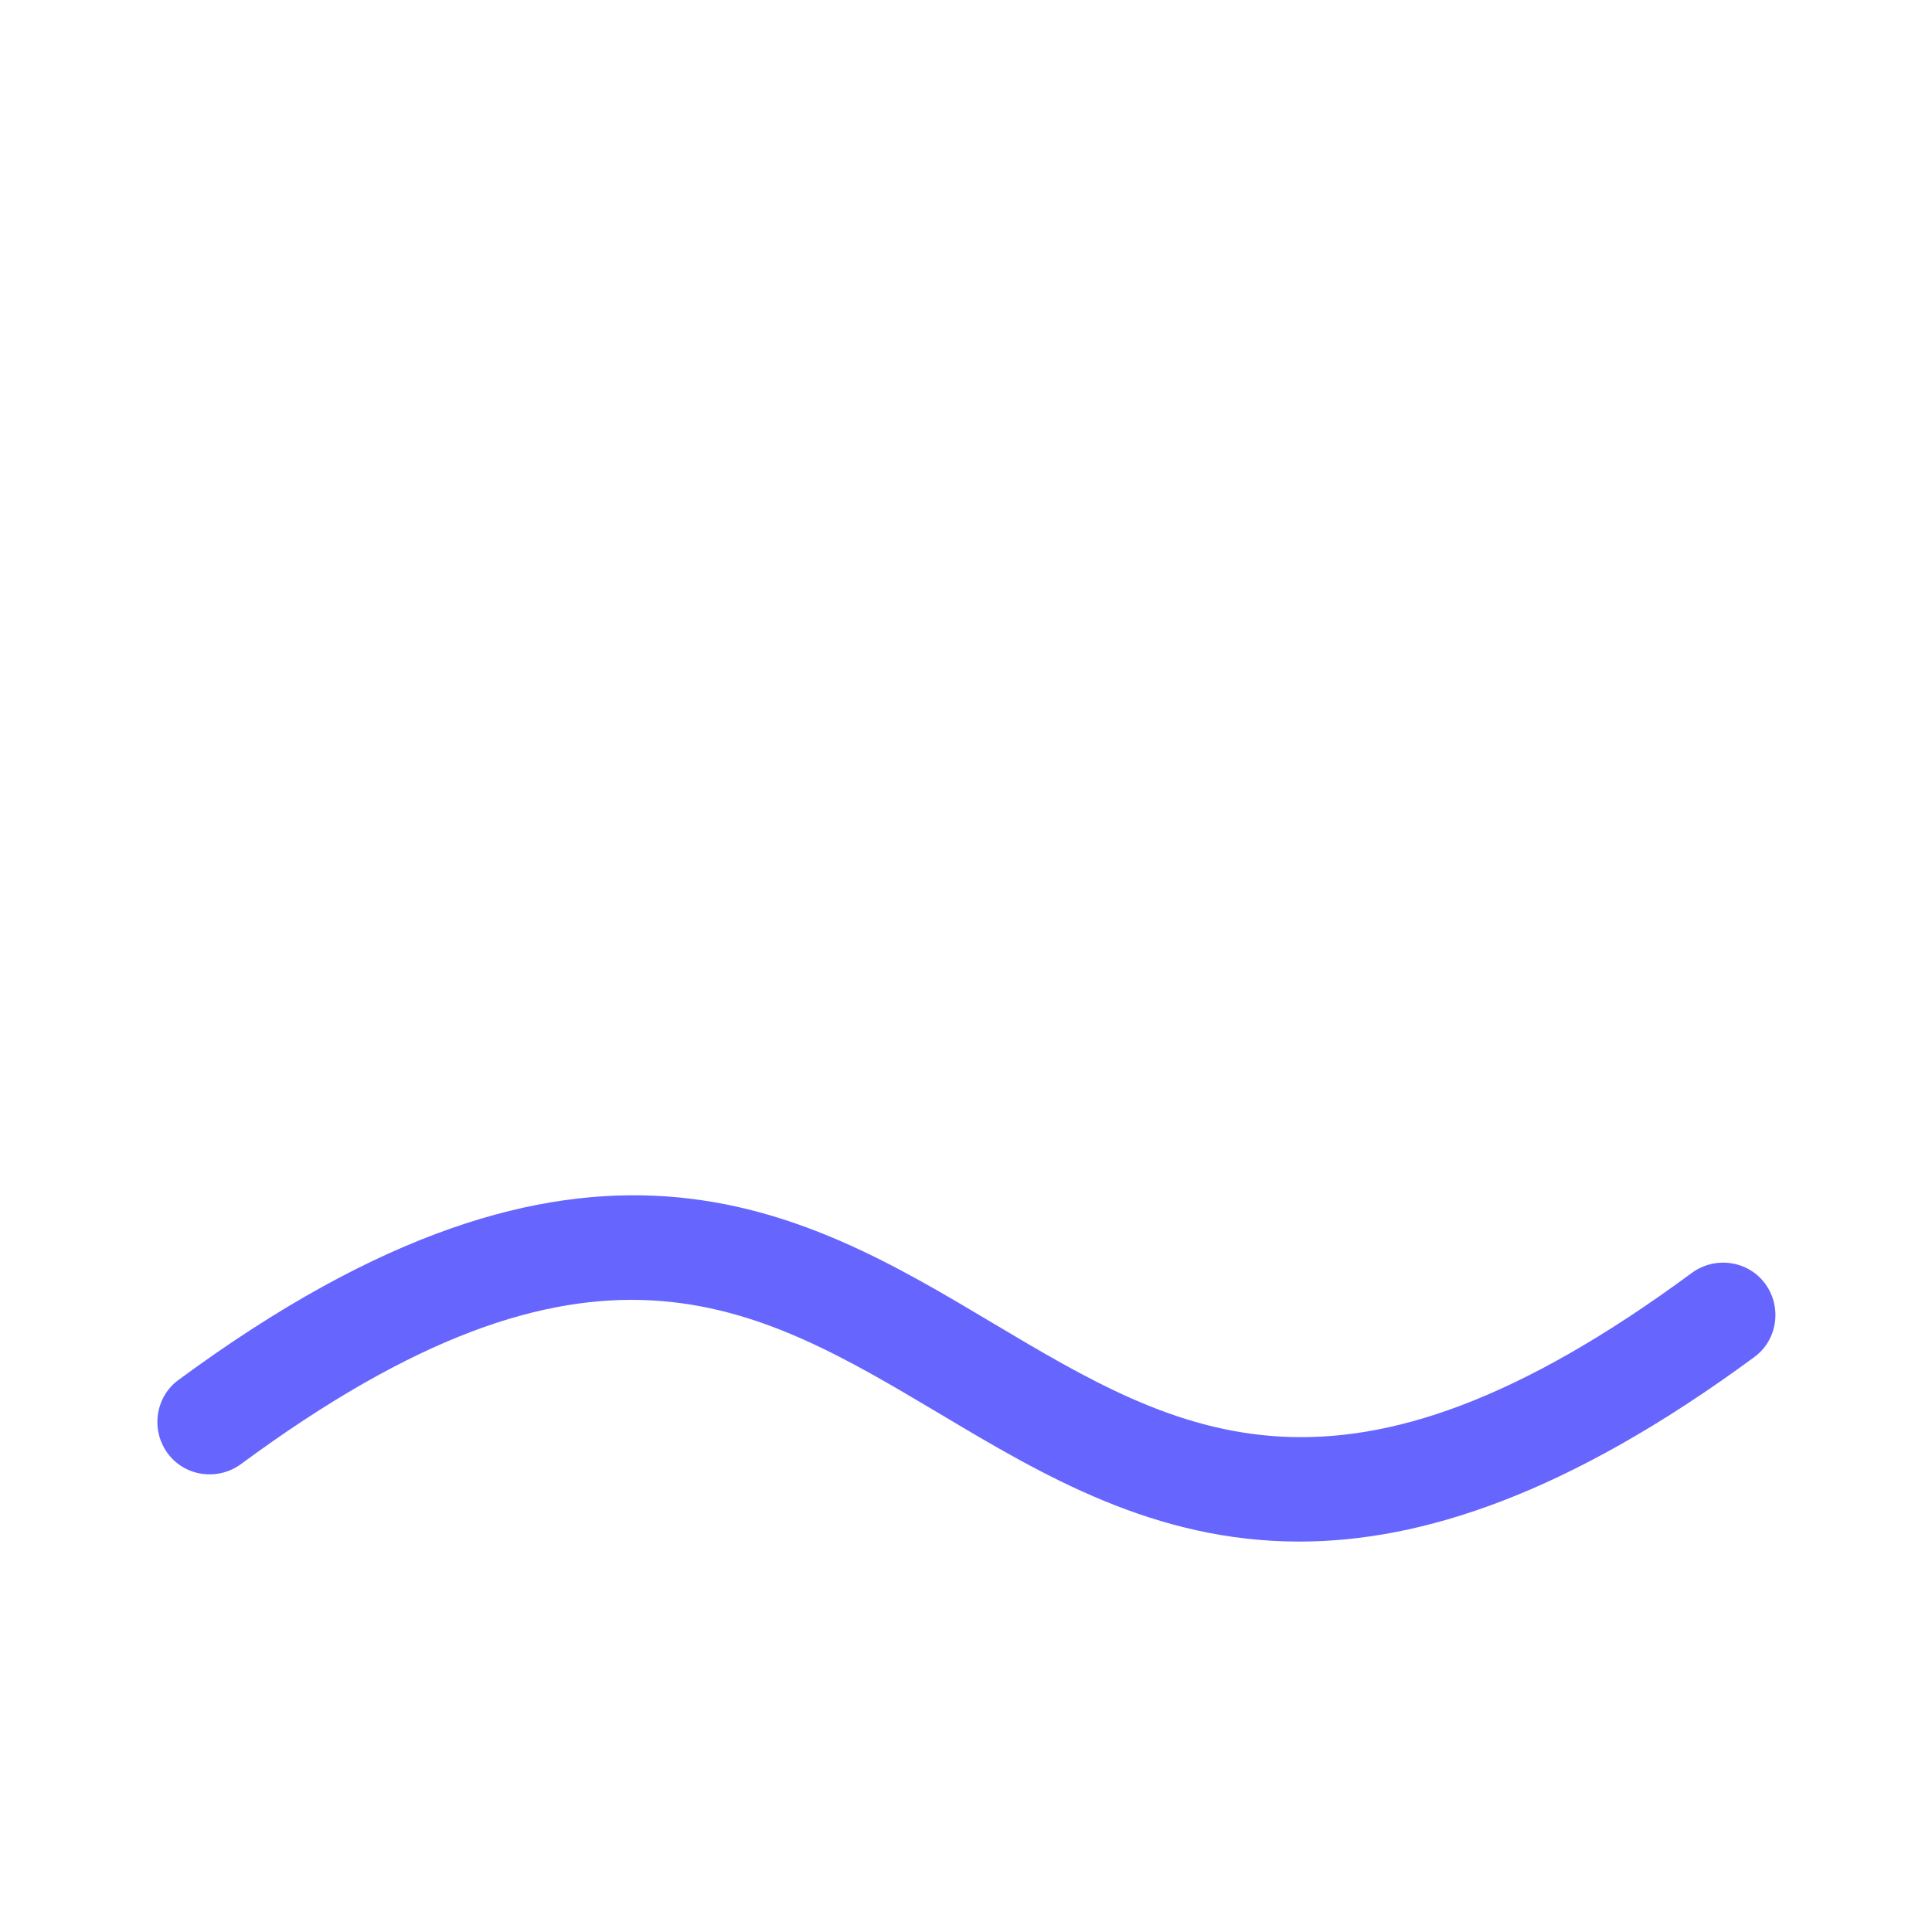 <?xml version="1.0" encoding="UTF-8"?>
<svg id="HL" xmlns="http://www.w3.org/2000/svg" viewBox="0 0 24 24">
  <path d="M16.14,19.15c-1.8,0-3.18-.82-4.47-1.59-2.32-1.38-4.33-2.58-8.68.63-.29.21-.7.15-.91-.14s-.15-.7.14-.91c5.05-3.72,7.74-2.12,10.12-.7,2.32,1.38,4.33,2.58,8.68-.63.29-.21.7-.15.91.14.21.29.15.7-.14.91-2.31,1.7-4.13,2.29-5.65,2.29Z" style="fill: #66f;"/>
</svg>
